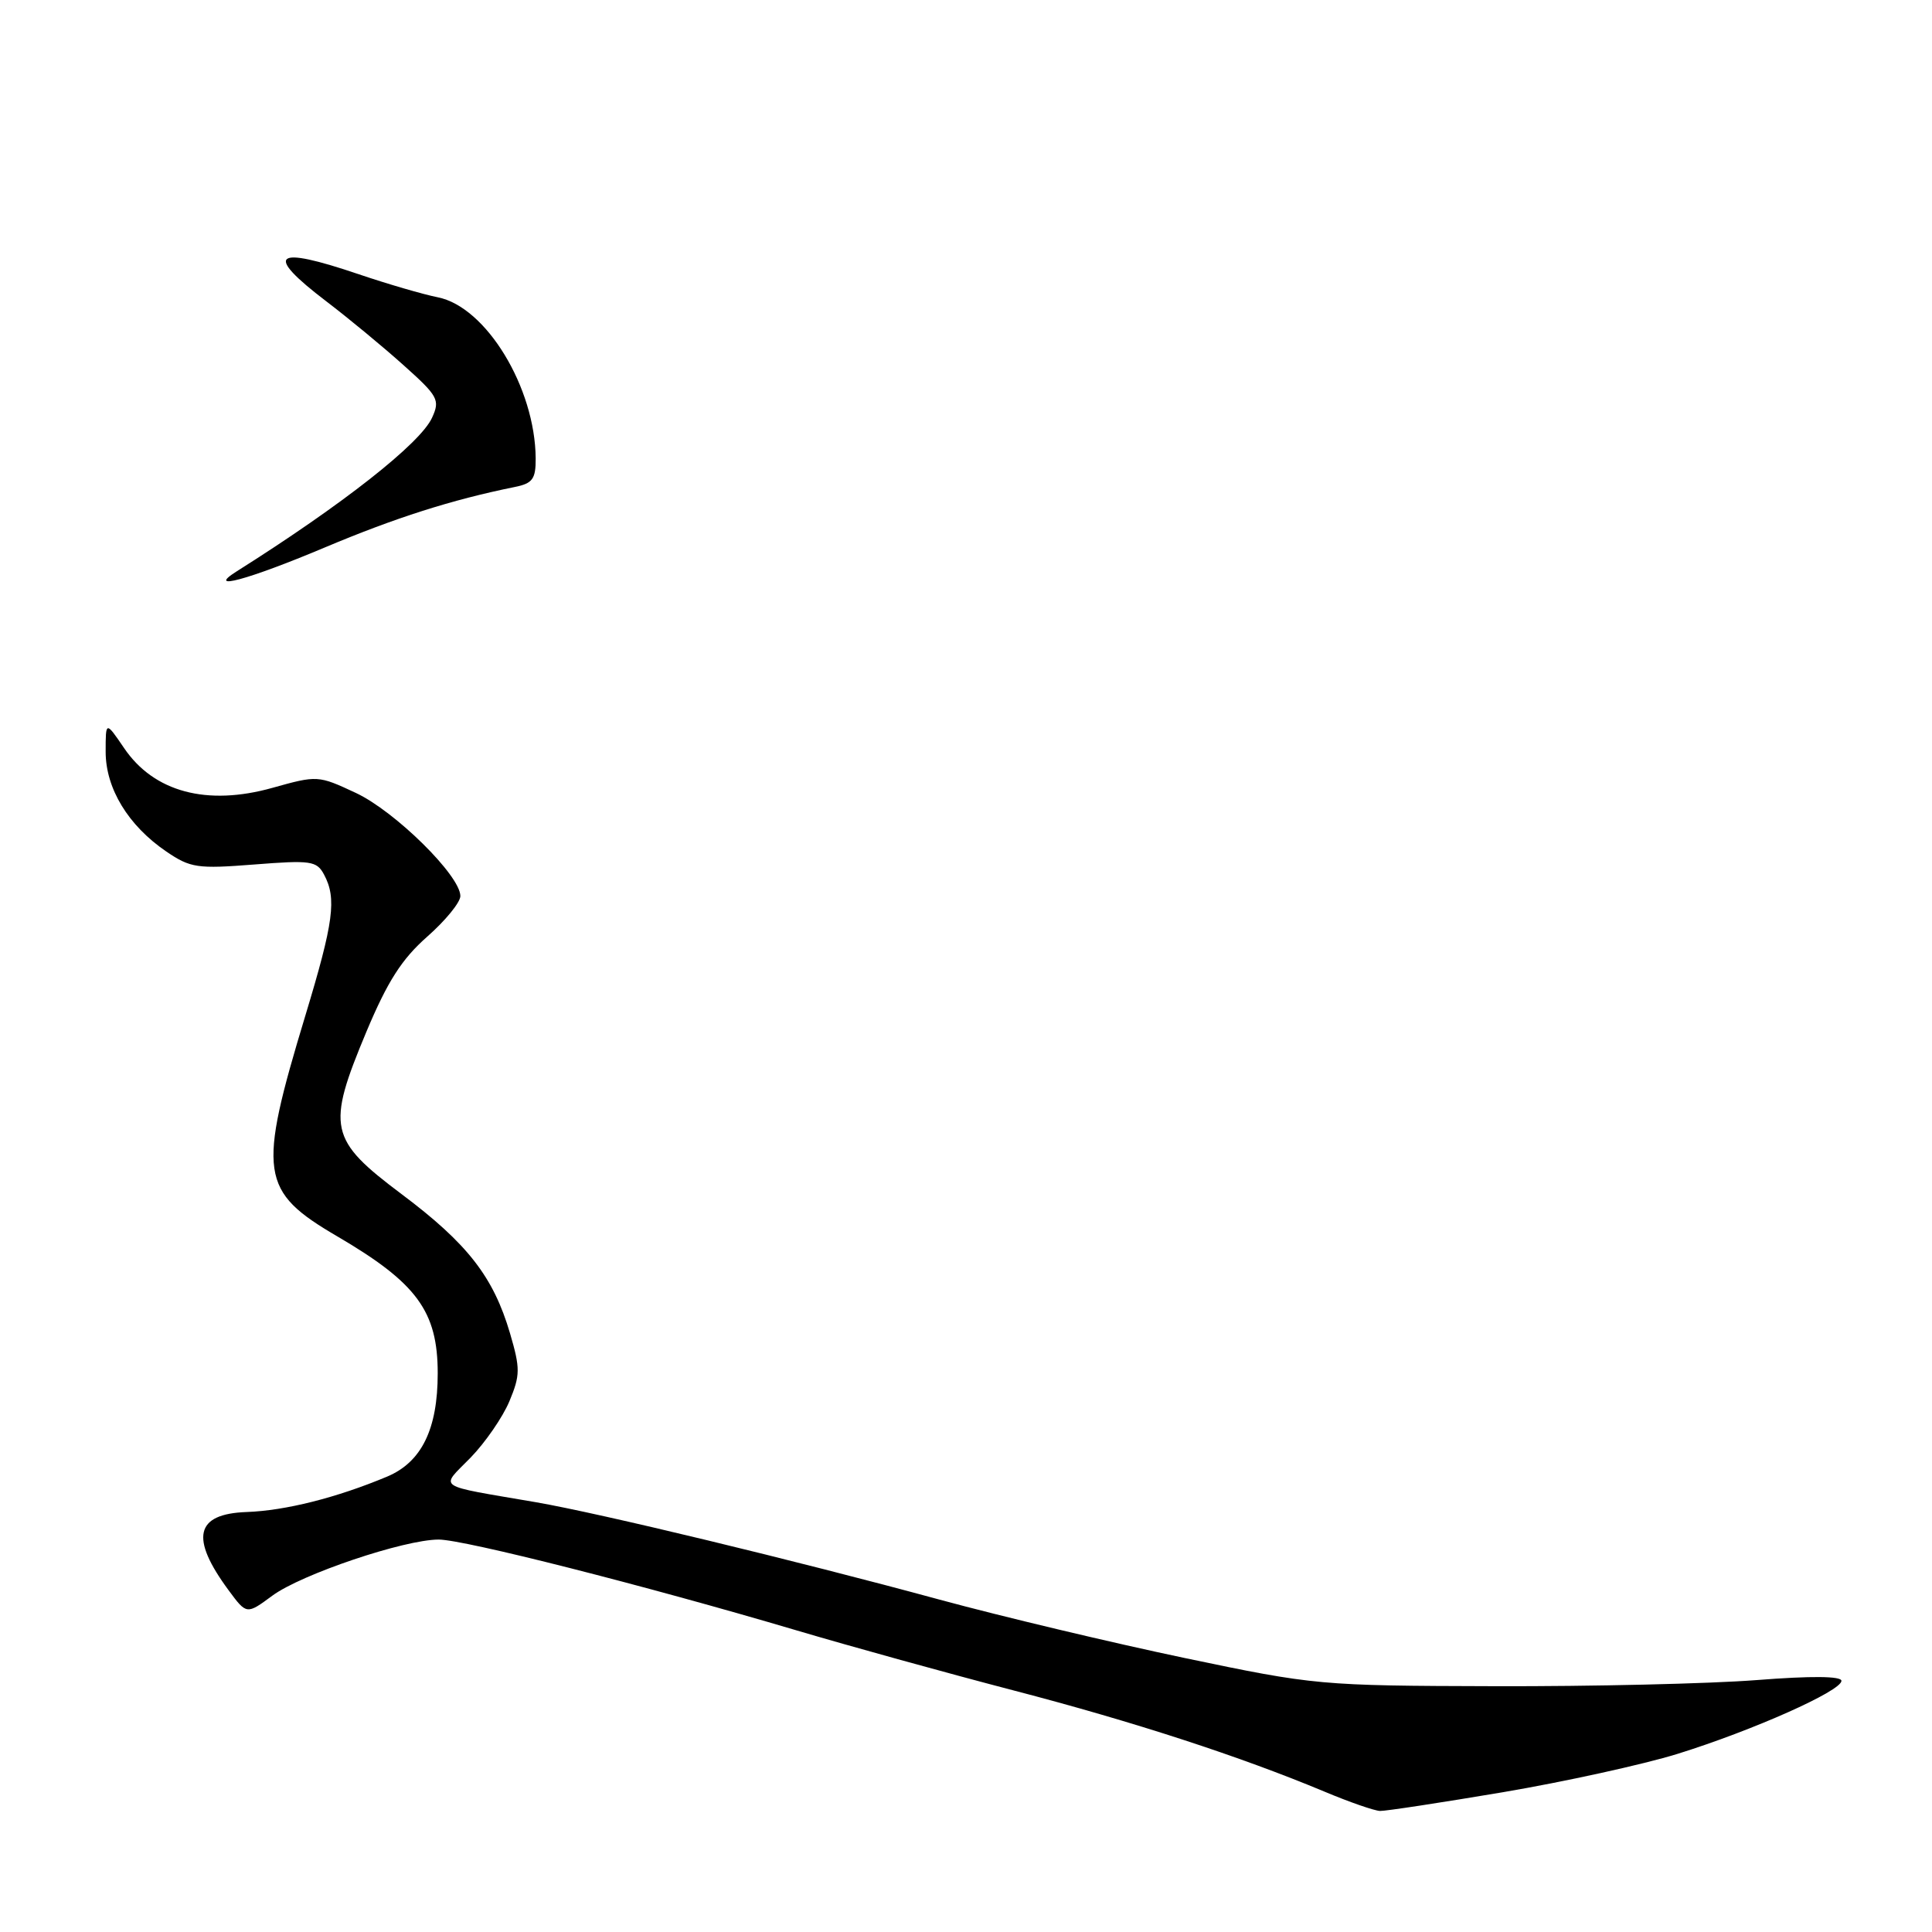 <?xml version="1.0" encoding="UTF-8" standalone="no"?>
<!DOCTYPE svg PUBLIC "-//W3C//DTD SVG 1.1//EN" "http://www.w3.org/Graphics/SVG/1.1/DTD/svg11.dtd" >
<svg xmlns="http://www.w3.org/2000/svg" xmlns:xlink="http://www.w3.org/1999/xlink" version="1.1" viewBox="0 0 256 256">
 <g >
 <path fill="currentColor"
d=" M 199.13 237.48 C 207.33 236.09 217.74 233.80 222.27 232.40 C 232.27 229.29 244.00 224.06 244.00 222.72 C 244.00 222.09 240.03 222.05 232.75 222.62 C 226.56 223.10 210.93 223.47 198.00 223.43 C 174.91 223.37 174.19 223.30 157.00 219.70 C 147.38 217.68 132.75 214.20 124.50 211.96 C 105.43 206.77 79.41 200.50 71.00 199.05 C 57.45 196.72 58.30 197.30 62.35 193.15 C 64.30 191.14 66.62 187.78 67.50 185.67 C 68.94 182.21 68.95 181.34 67.58 176.67 C 65.38 169.19 61.96 164.79 53.23 158.24 C 43.58 151.00 43.24 149.41 48.55 136.71 C 51.35 130.04 53.24 127.08 56.60 124.12 C 59.02 121.99 61.00 119.57 61.00 118.73 C 61.00 116.03 52.36 107.51 47.16 105.07 C 42.16 102.73 42.04 102.73 36.11 104.39 C 27.42 106.83 20.39 104.95 16.44 99.12 C 14.00 95.54 14.00 95.54 14.00 99.62 C 14.00 104.47 16.99 109.39 22.02 112.82 C 25.23 115.01 26.15 115.14 33.69 114.55 C 41.19 113.96 41.97 114.07 42.94 115.89 C 44.63 119.05 44.22 122.15 40.47 134.54 C 34.11 155.52 34.44 157.83 44.70 163.83 C 55.24 170.00 58.00 173.76 58.00 181.97 C 58.00 189.38 55.86 193.74 51.29 195.66 C 44.63 198.45 37.82 200.17 32.67 200.35 C 25.87 200.60 25.15 203.76 30.30 210.73 C 32.68 213.95 32.68 213.95 36.08 211.44 C 39.92 208.60 53.56 204.00 58.13 204.00 C 61.48 204.00 85.43 210.08 105.50 216.02 C 112.65 218.14 125.63 221.73 134.34 224.00 C 150.26 228.15 164.35 232.74 175.50 237.40 C 178.80 238.79 182.11 239.93 182.86 239.96 C 183.61 239.98 190.94 238.86 199.13 237.48 Z  M 42.97 72.57 C 52.37 68.61 59.85 66.22 68.25 64.52 C 70.57 64.05 71.00 63.46 70.98 60.73 C 70.91 51.35 64.41 40.66 58.00 39.39 C 56.08 39.01 51.38 37.64 47.57 36.35 C 36.23 32.50 34.92 33.59 43.25 39.94 C 46.14 42.14 50.73 45.93 53.45 48.37 C 58.06 52.49 58.33 52.99 57.25 55.35 C 55.70 58.76 45.39 66.86 31.39 75.69 C 27.14 78.37 32.85 76.83 42.97 72.57 Z "/>
</g>
</svg>